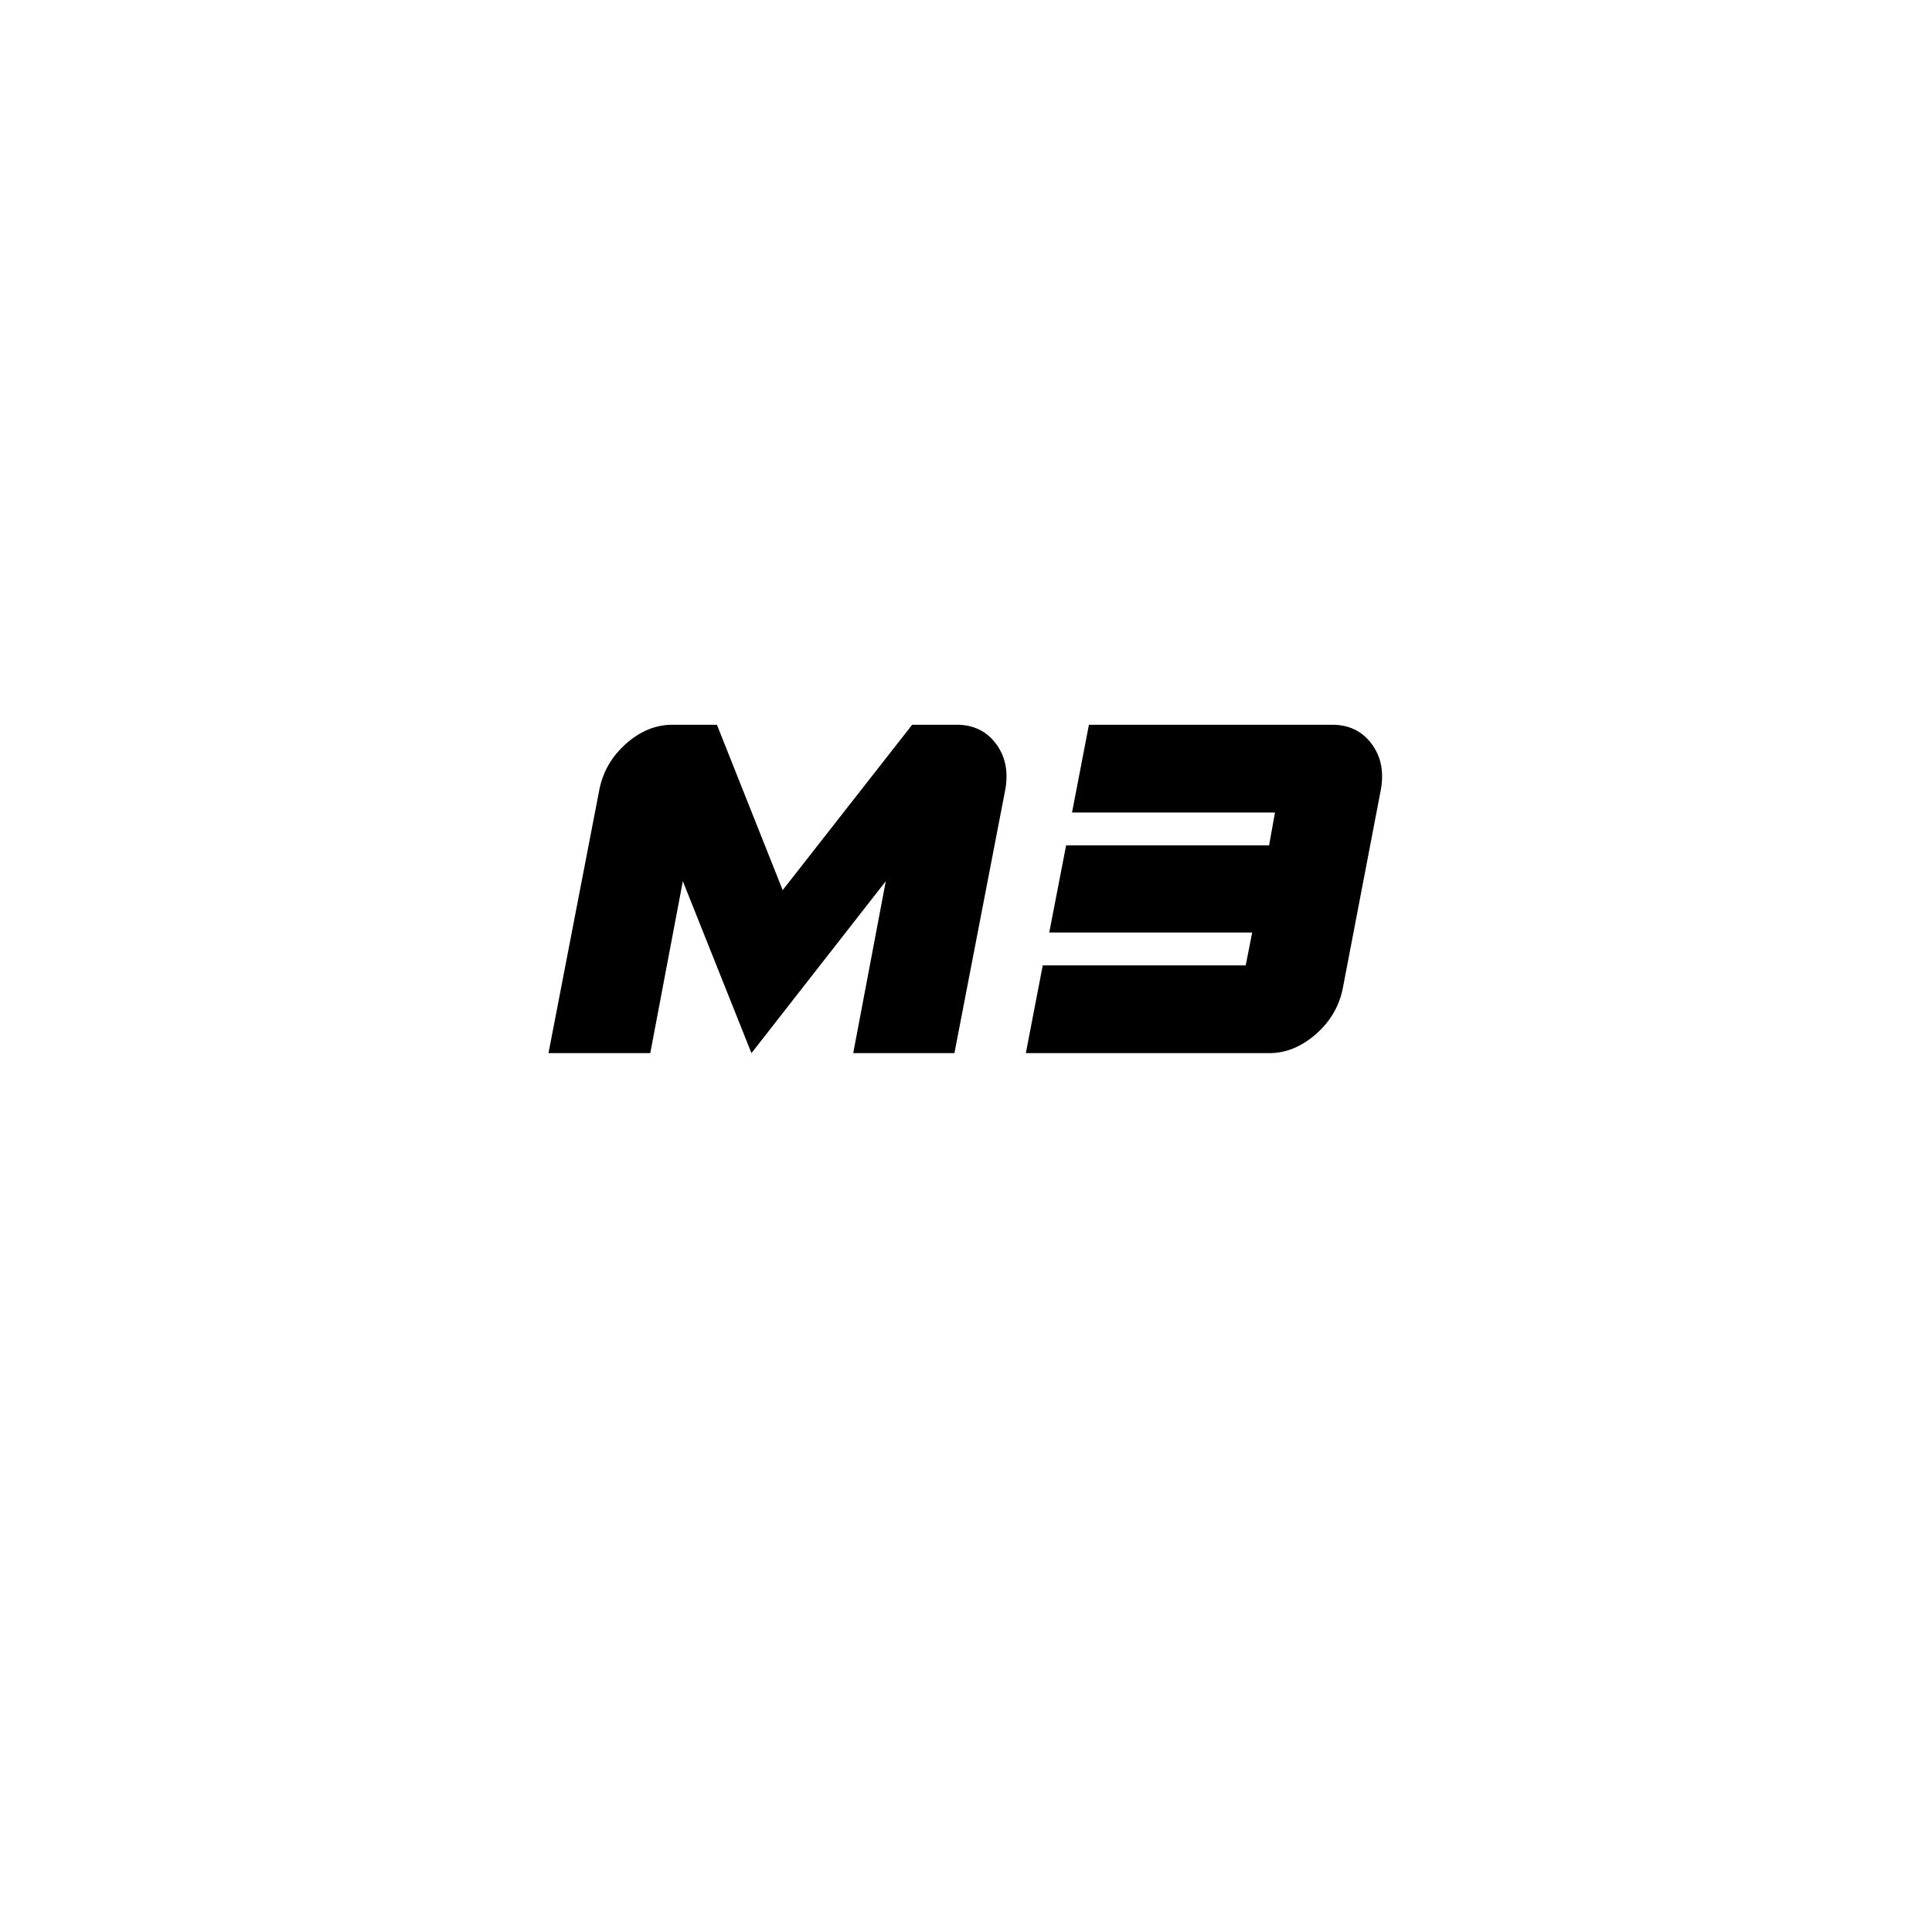 <svg xmlns="http://www.w3.org/2000/svg" xmlns:xlink="http://www.w3.org/1999/xlink" version="1.1" width="245.76pt" height="245.76pt" viewBox="0 0 245.76 245.76">
<g id="layer_1" data-name="">
<path transform="matrix(1,0,0,-1,0,245.76)" d="M127.857 145.212 121.407 111.796H108.535L112.677 133.669 95.589 111.796 86.86 133.669 82.718 111.796H69.771L76.221 145.212C76.663 147.541 77.793 149.517 79.612 151.136 81.43 152.756 83.398 153.567 85.518 153.567H91.197L99.561 132.53 116.03 153.567H121.71C123.83 153.567 125.495 152.756 126.704 151.136 127.914 149.517 128.299 147.541 127.857 145.212ZM175.632 145.212 170.831 120.15C170.39 117.822 169.247 115.846 167.403 114.226 165.56 112.607 163.578 111.796 161.458 111.796H130.492L132.642 122.961H158.46L159.285 127.137H133.468L135.616 138.226H161.434L162.184 142.402H136.367L138.517 153.567H169.482C171.603 153.567 173.268 152.756 174.479 151.136 175.688 149.517 176.073 147.541 175.632 145.212"/>
</g>
</svg>
